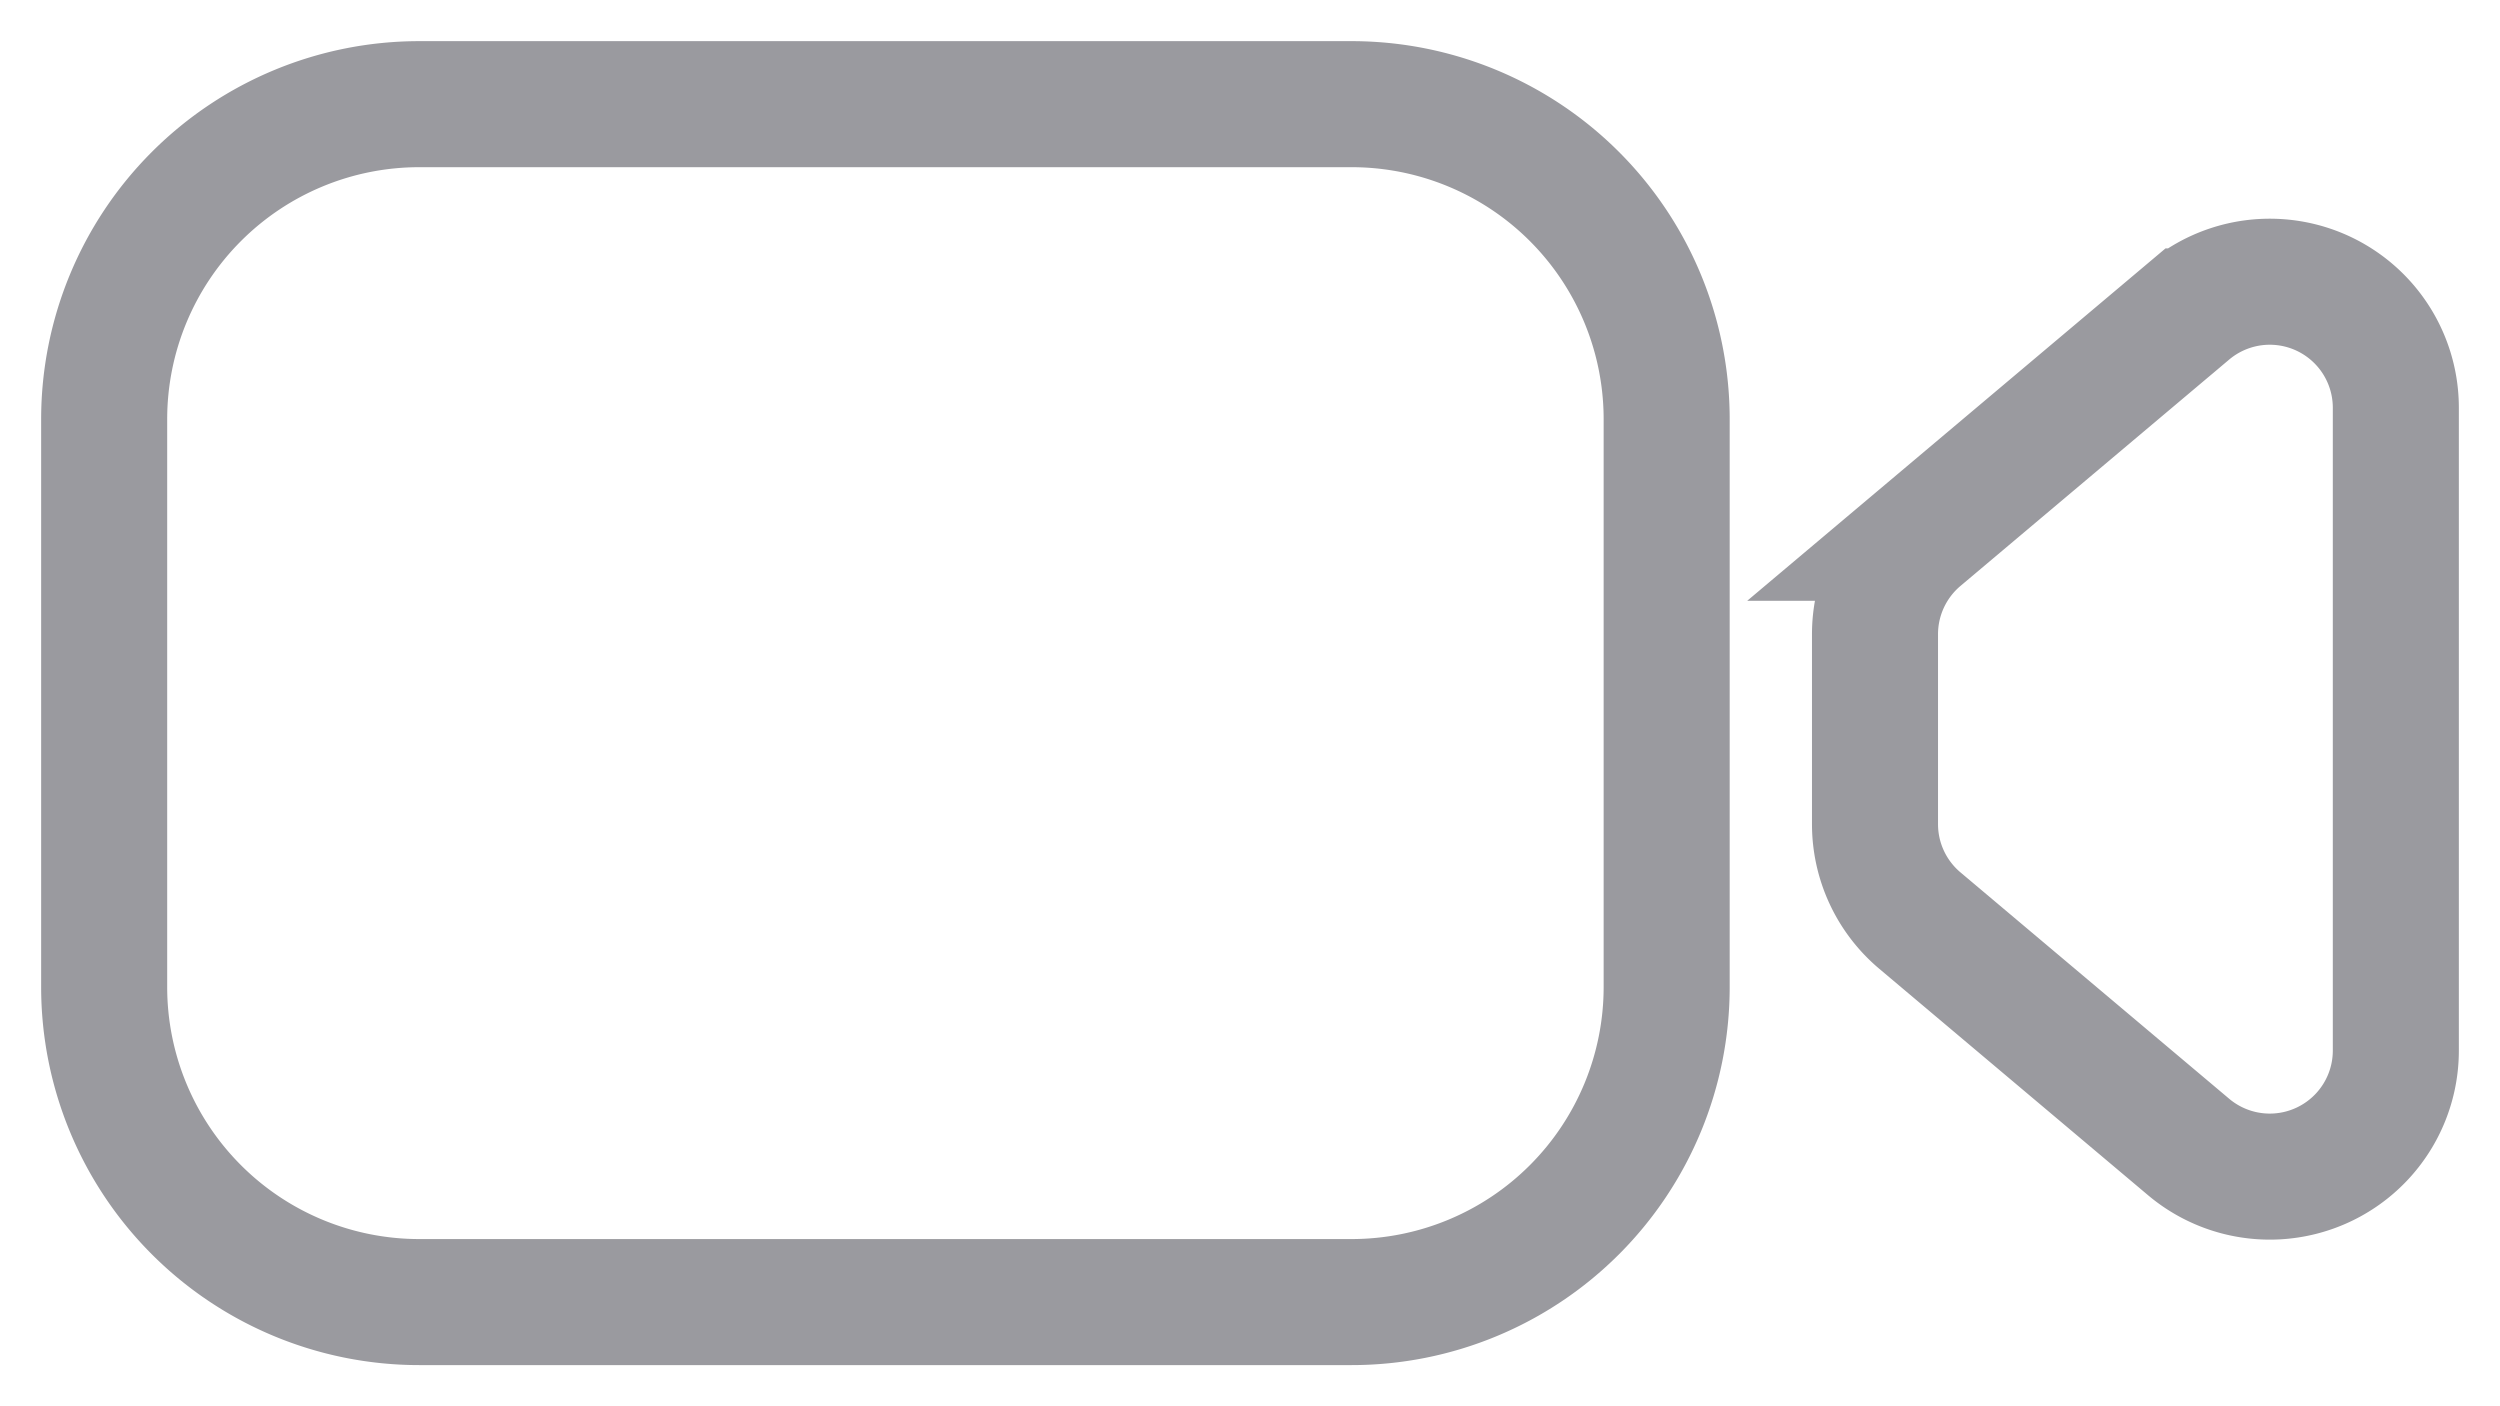 <svg width="48" height="27" viewBox="0 0 48 27" xmlns="http://www.w3.org/2000/svg"><title>Video</title><path d="M8.05 2h17.9A6.05 6.05 0 0 1 32 8.05v10.9A6.05 6.05 0 0 1 25.95 25H8.05A6.05 6.05 0 0 1 2 18.95V8.05A6.05 6.05 0 0 1 8.05 2zm28.81 8.326l5.16-4.347A2.42 2.42 0 0 1 46 7.829v12.342a2.42 2.42 0 0 1-3.98 1.85l-5.16-4.347a2.42 2.42 0 0 1-.86-1.85v-3.647c0-.714.315-1.391.86-1.851z" stroke="#9A9A9F" stroke-width="2.42" fill="none"/></svg>